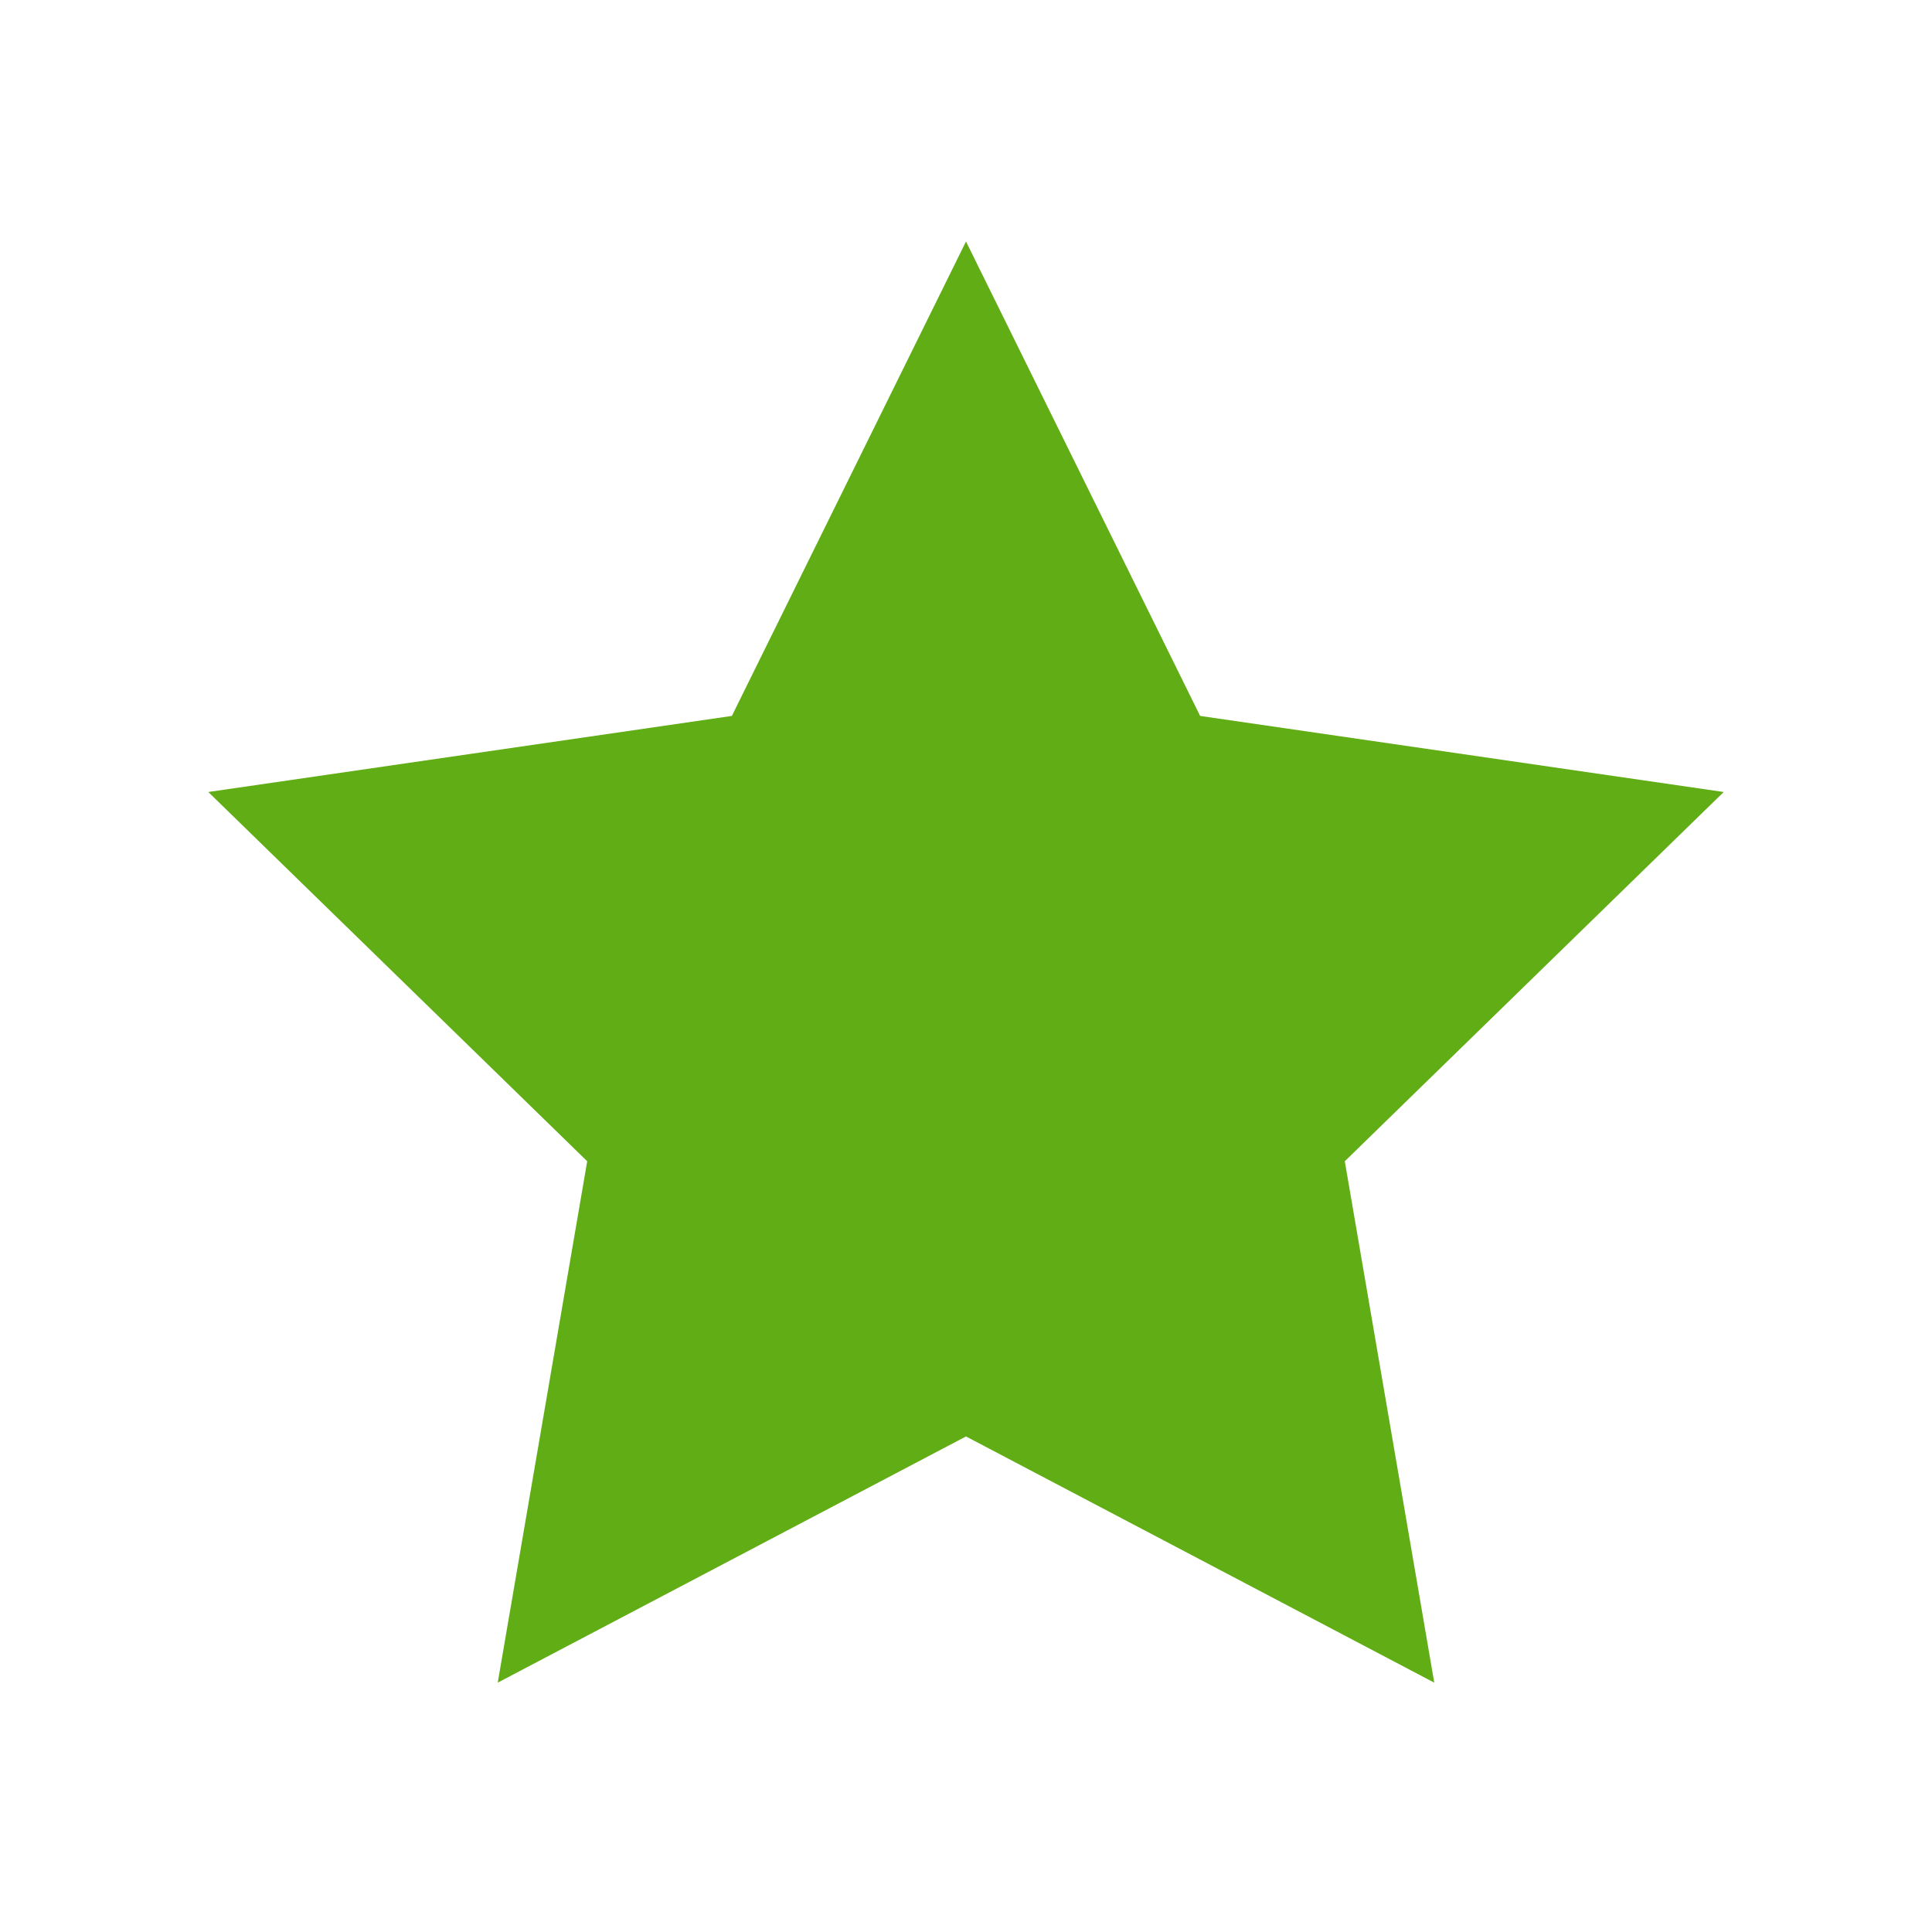 <svg width="16" height="16" viewBox="0 0 16 16" fill="none" xmlns="http://www.w3.org/2000/svg">
<path d="M8 11.896L4.122 13.935L4.863 9.617L1.725 6.559L6.061 5.929L8 2L9.939 5.929L14.275 6.559L11.137 9.617L11.878 13.935L8 11.896Z" fill="#61AD15"/>
</svg>
